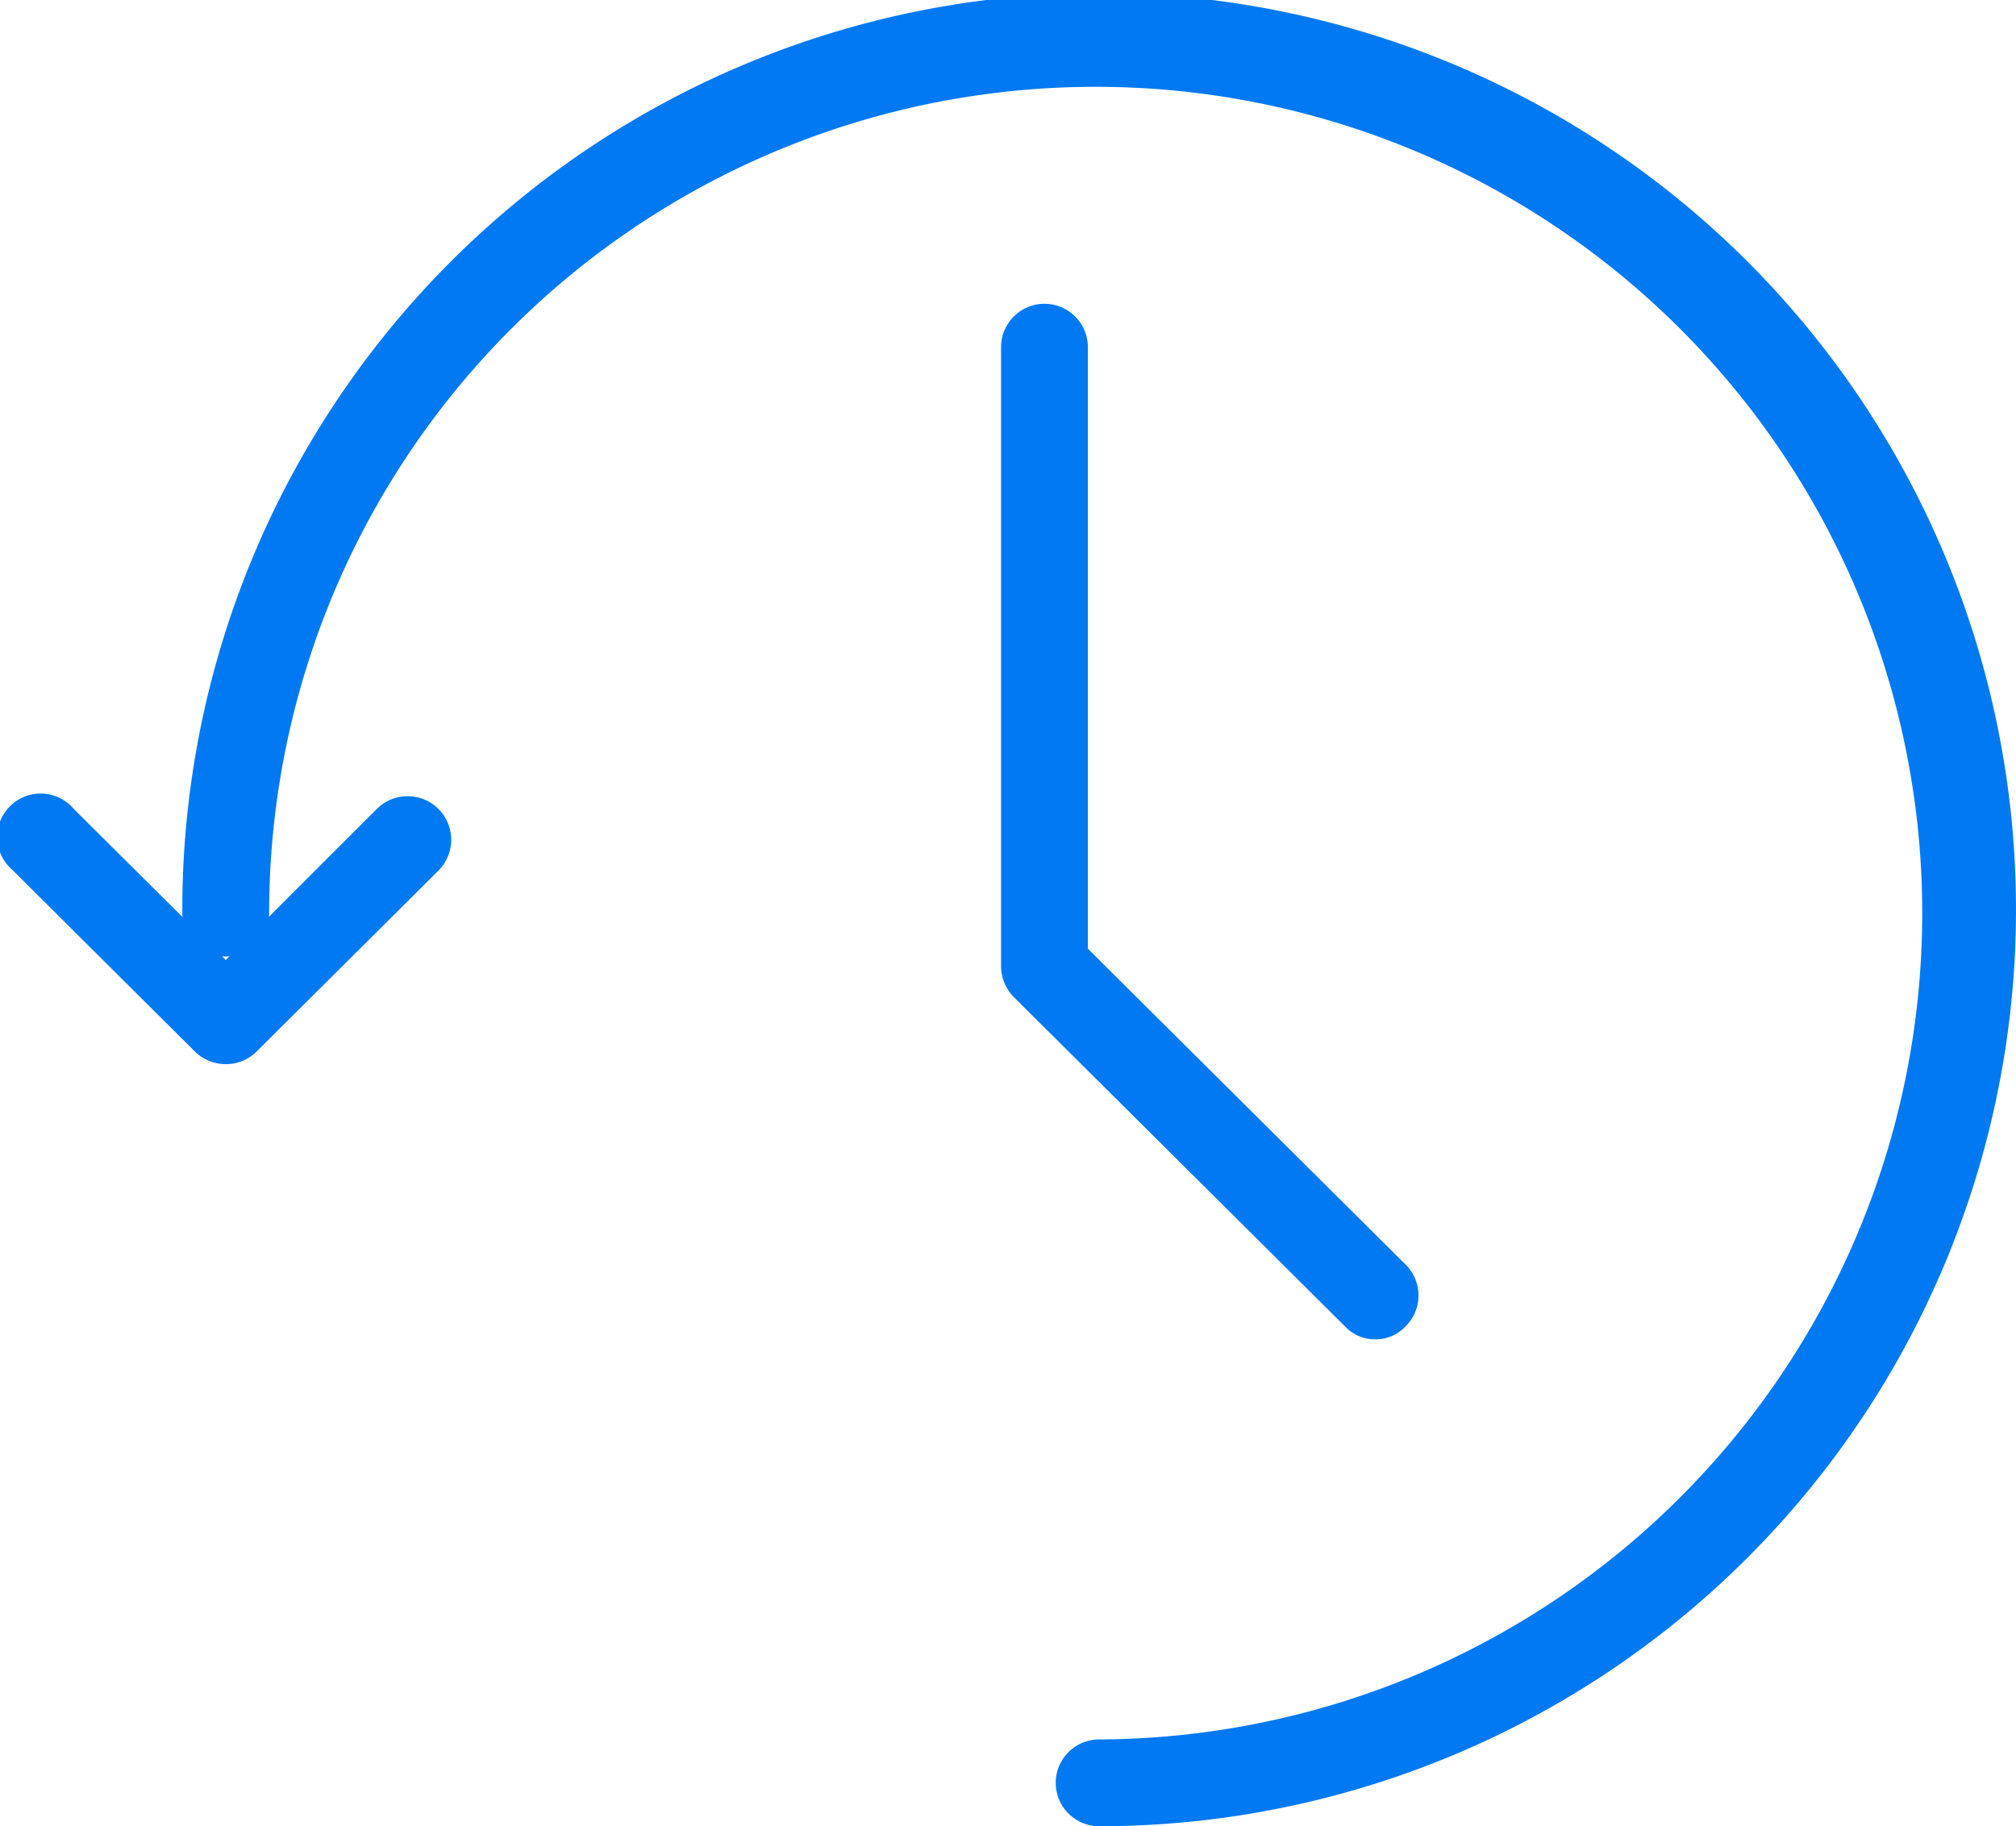 <svg data-v-6f1b17ad="" xmlns="http://www.w3.org/2000/svg" xmlns:xlink="http://www.w3.org/1999/xlink" width="23.22" height="21.04" viewBox="0 0 23.22 21.04"><defs data-v-6f1b17ad=""><clipPath data-v-6f1b17ad="" id="a" transform="translate(-3.59 -4.68)"><rect data-v-6f1b17ad="" width="30.39" height="30.39" fill="none"></rect></clipPath></defs> <path data-v-6f1b17ad="" d="M6.19,16.94a.51.51,0,0,1-.36-.15L3.73,14.7A.5.5,0,1,1,4.44,14l1.75,1.74L7.93,14a.5.5,0,1,1,.71.71l-2.1,2.09A.5.5,0,0,1,6.19,16.94Z" transform="translate(-3.59 -4.68)" fill="#0079f2"></path><path data-v-6f1b17ad="" d="M16.25,25.72a.5.5,0,0,1-.5-.5.5.5,0,0,1,.5-.5A9.52,9.52,0,1,0,6.69,15.2a.51.51,0,0,1-.5.5.5.5,0,0,1-.5-.5A10.56,10.56,0,1,1,16.25,25.72Z" transform="translate(-3.59 -4.68)" fill="#0079f2"></path><path data-v-6f1b17ad="" d="M19.43,20.11a.47.47,0,0,1-.35-.15l-3.81-3.79a.51.51,0,0,1-.15-.35V8.68a.5.5,0,0,1,.5-.5.5.5,0,0,1,.5.5v6.93l3.66,3.64a.5.5,0,0,1,0,.71A.47.47,0,0,1,19.43,20.11Z" transform="translate(-3.59 -4.68)" fill="#0079f2"></path></svg>